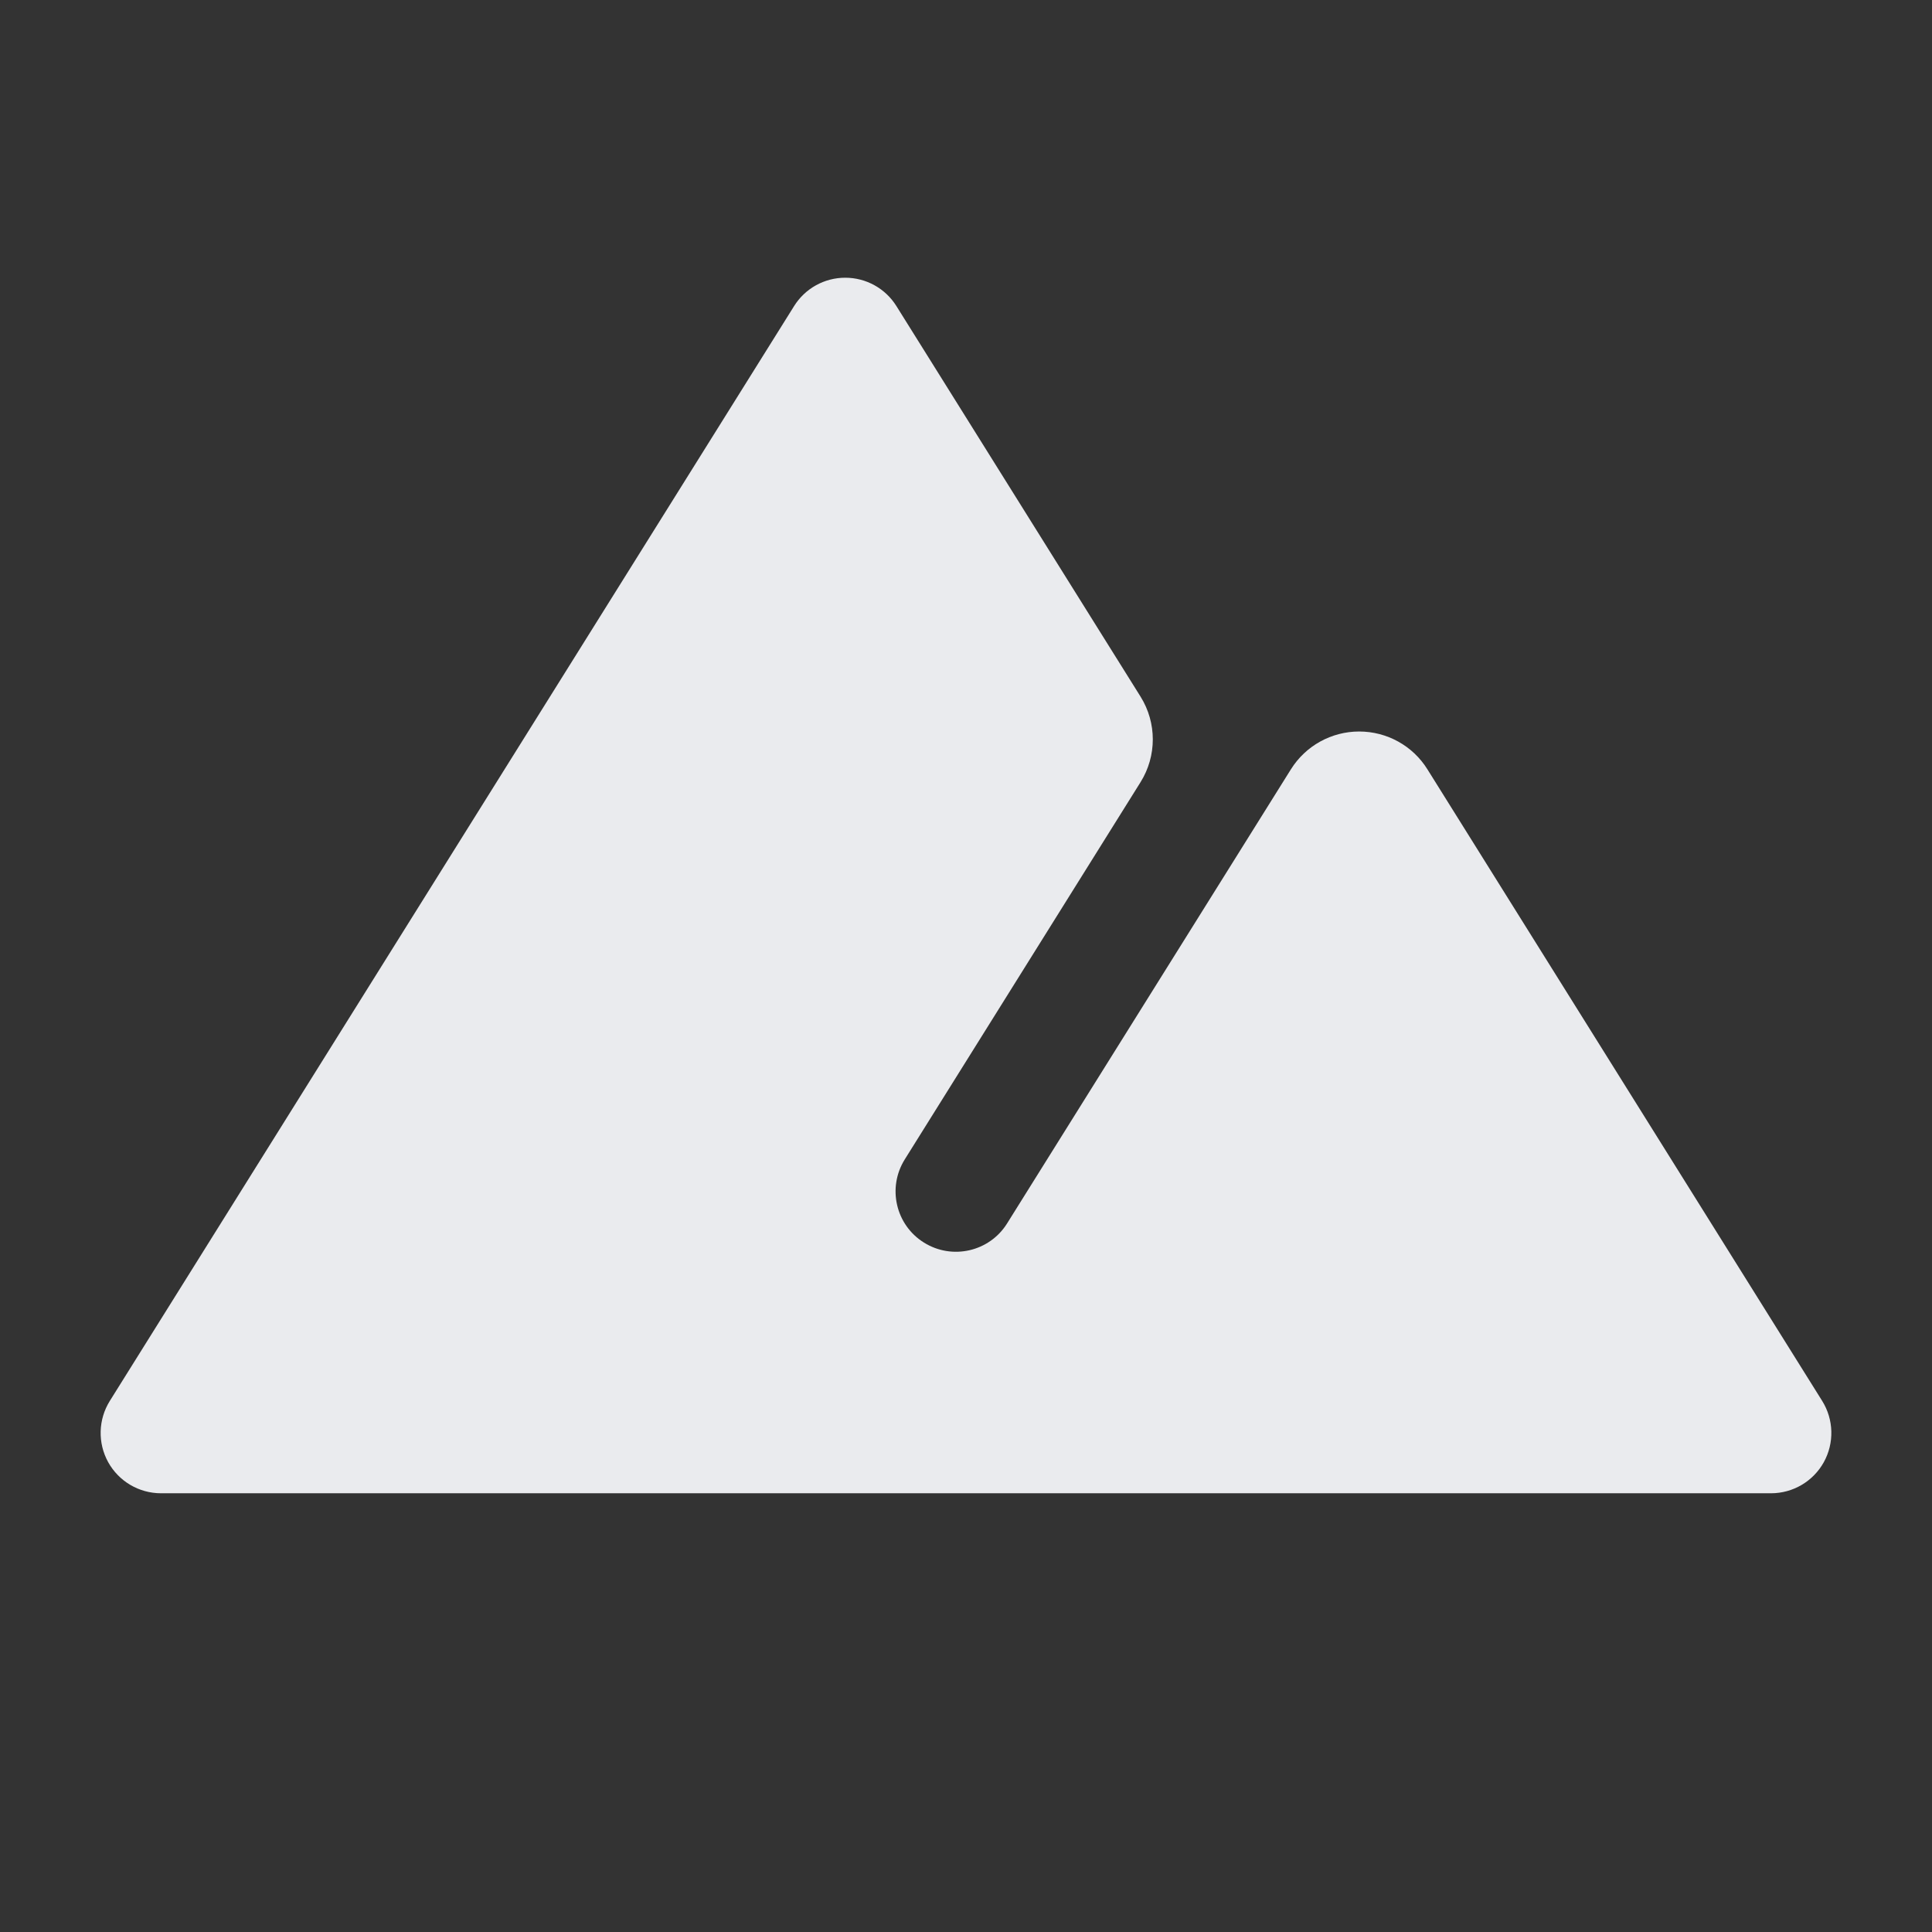 <svg xmlns="http://www.w3.org/2000/svg" version="1.1" xmlns:xlink="http://www.w3.org/1999/xlink" xmlns:svgjs="http://svgjs.com/svgjs" width="512" height="512" x="0" y="0" viewBox="0 0 24 24" style="enable-background:new 0 0 512 512" xml:space="preserve" class=""><rect x="0" y="0" width="24" height="24" fill="#333333" stroke="none"/><g><g id="Icon"><g><path d="m17.732 9.557c-.182-.293-.503-.47-.848-.47-.344 0-.665.177-.848.47-1.271 2.035-3.525 5.64-3.525 5.64-.219.352-.682.458-1.033.239-.352-.219-.458-.682-.239-1.033 0 0 2.1-3.361 2.93-4.688.202-.324.202-.736 0-1.06-.849-1.357-3.033-4.852-3.033-4.852-.137-.22-.377-.353-.636-.353s-.499.133-.636.353l-8.5 13.6c-.144.231-.152.522-.02.761.132.238.383.386.656.386h20c.273 0 .524-.148.656-.386.132-.239.124-.53-.02-.761 0 0-3.304-5.287-4.904-7.846z" fill="#eaebee" data-original="#000000" class=""></path></g></g></g></svg>